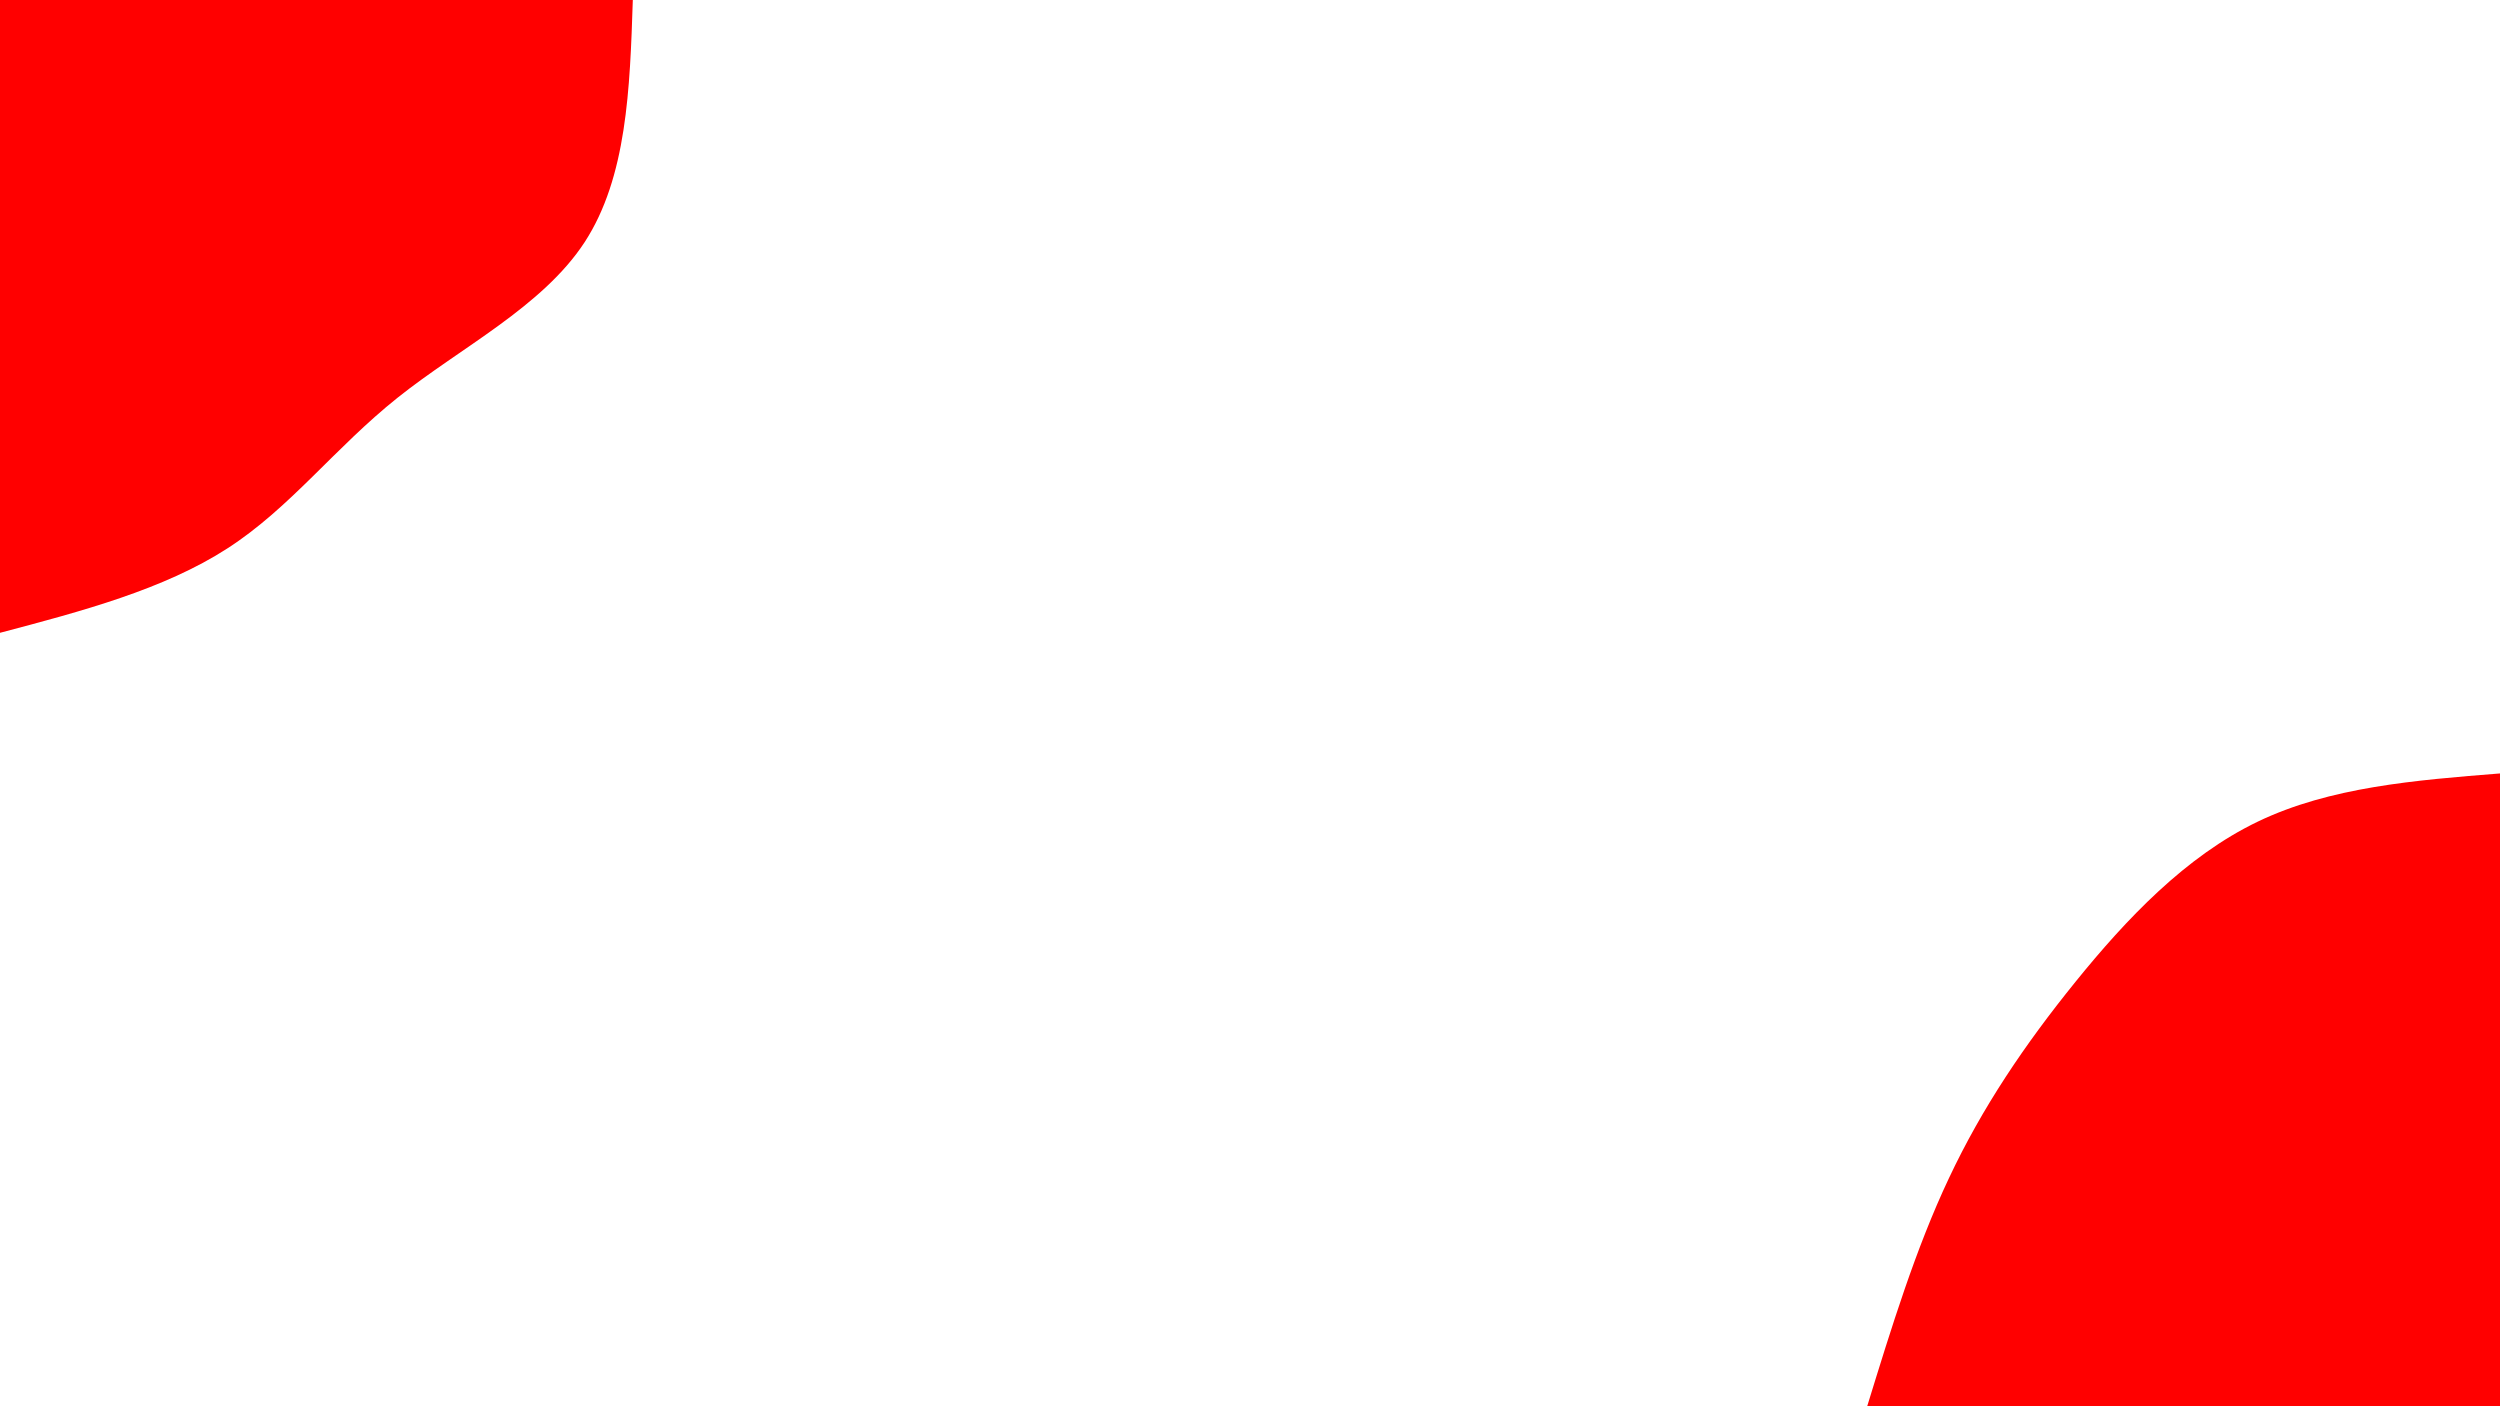 <svg id="visual" viewBox="0 0 960 540" width="960" height="540" xmlns="http://www.w3.org/2000/svg" xmlns:xlink="http://www.w3.org/1999/xlink" version="1.1">
  <g transform="translate(960, 540)">
    <path d="M-486 0C-467.4 -60.5 -448.7 -120.9 -423.1 -175.3C-397.5 -229.6 -365 -277.8 -326 -326C-286.9 -374.2 -241.4 -422.3 -186 -449C-130.6 -475.7 -65.3 -480.8 0 -486L0 0Z" fill="transparent"></path>
    <path d="M-243 0C-233.7 -30.2 -224.4 -60.5 -211.6 -87.6C-198.8 -114.8 -182.5 -138.9 -163 -163C-143.5 -187.1 -120.7 -211.2 -93 -224.5C-65.3 -237.8 -32.6 -240.4 0 -243L0 0Z" fill="red"></path>
  </g>
  <g transform="translate(0, 0)">
    <path d="M486 0C483.7 68.1 481.5 136.3 449 186C416.5 235.7 353.8 266.9 305.5 305.5C257.1 344 223 390 174.5 421.3C126 452.6 63 469.3 0 486L0 0Z" fill="transparent"></path>
    <path d="M243 0C241.9 34.1 240.7 68.1 224.5 93C208.3 117.8 176.9 133.4 152.7 152.7C128.5 172 111.5 195 87.3 210.6C63 226.3 31.5 234.7 0 243L0 0Z" fill="red"></path>
  </g>
</svg>